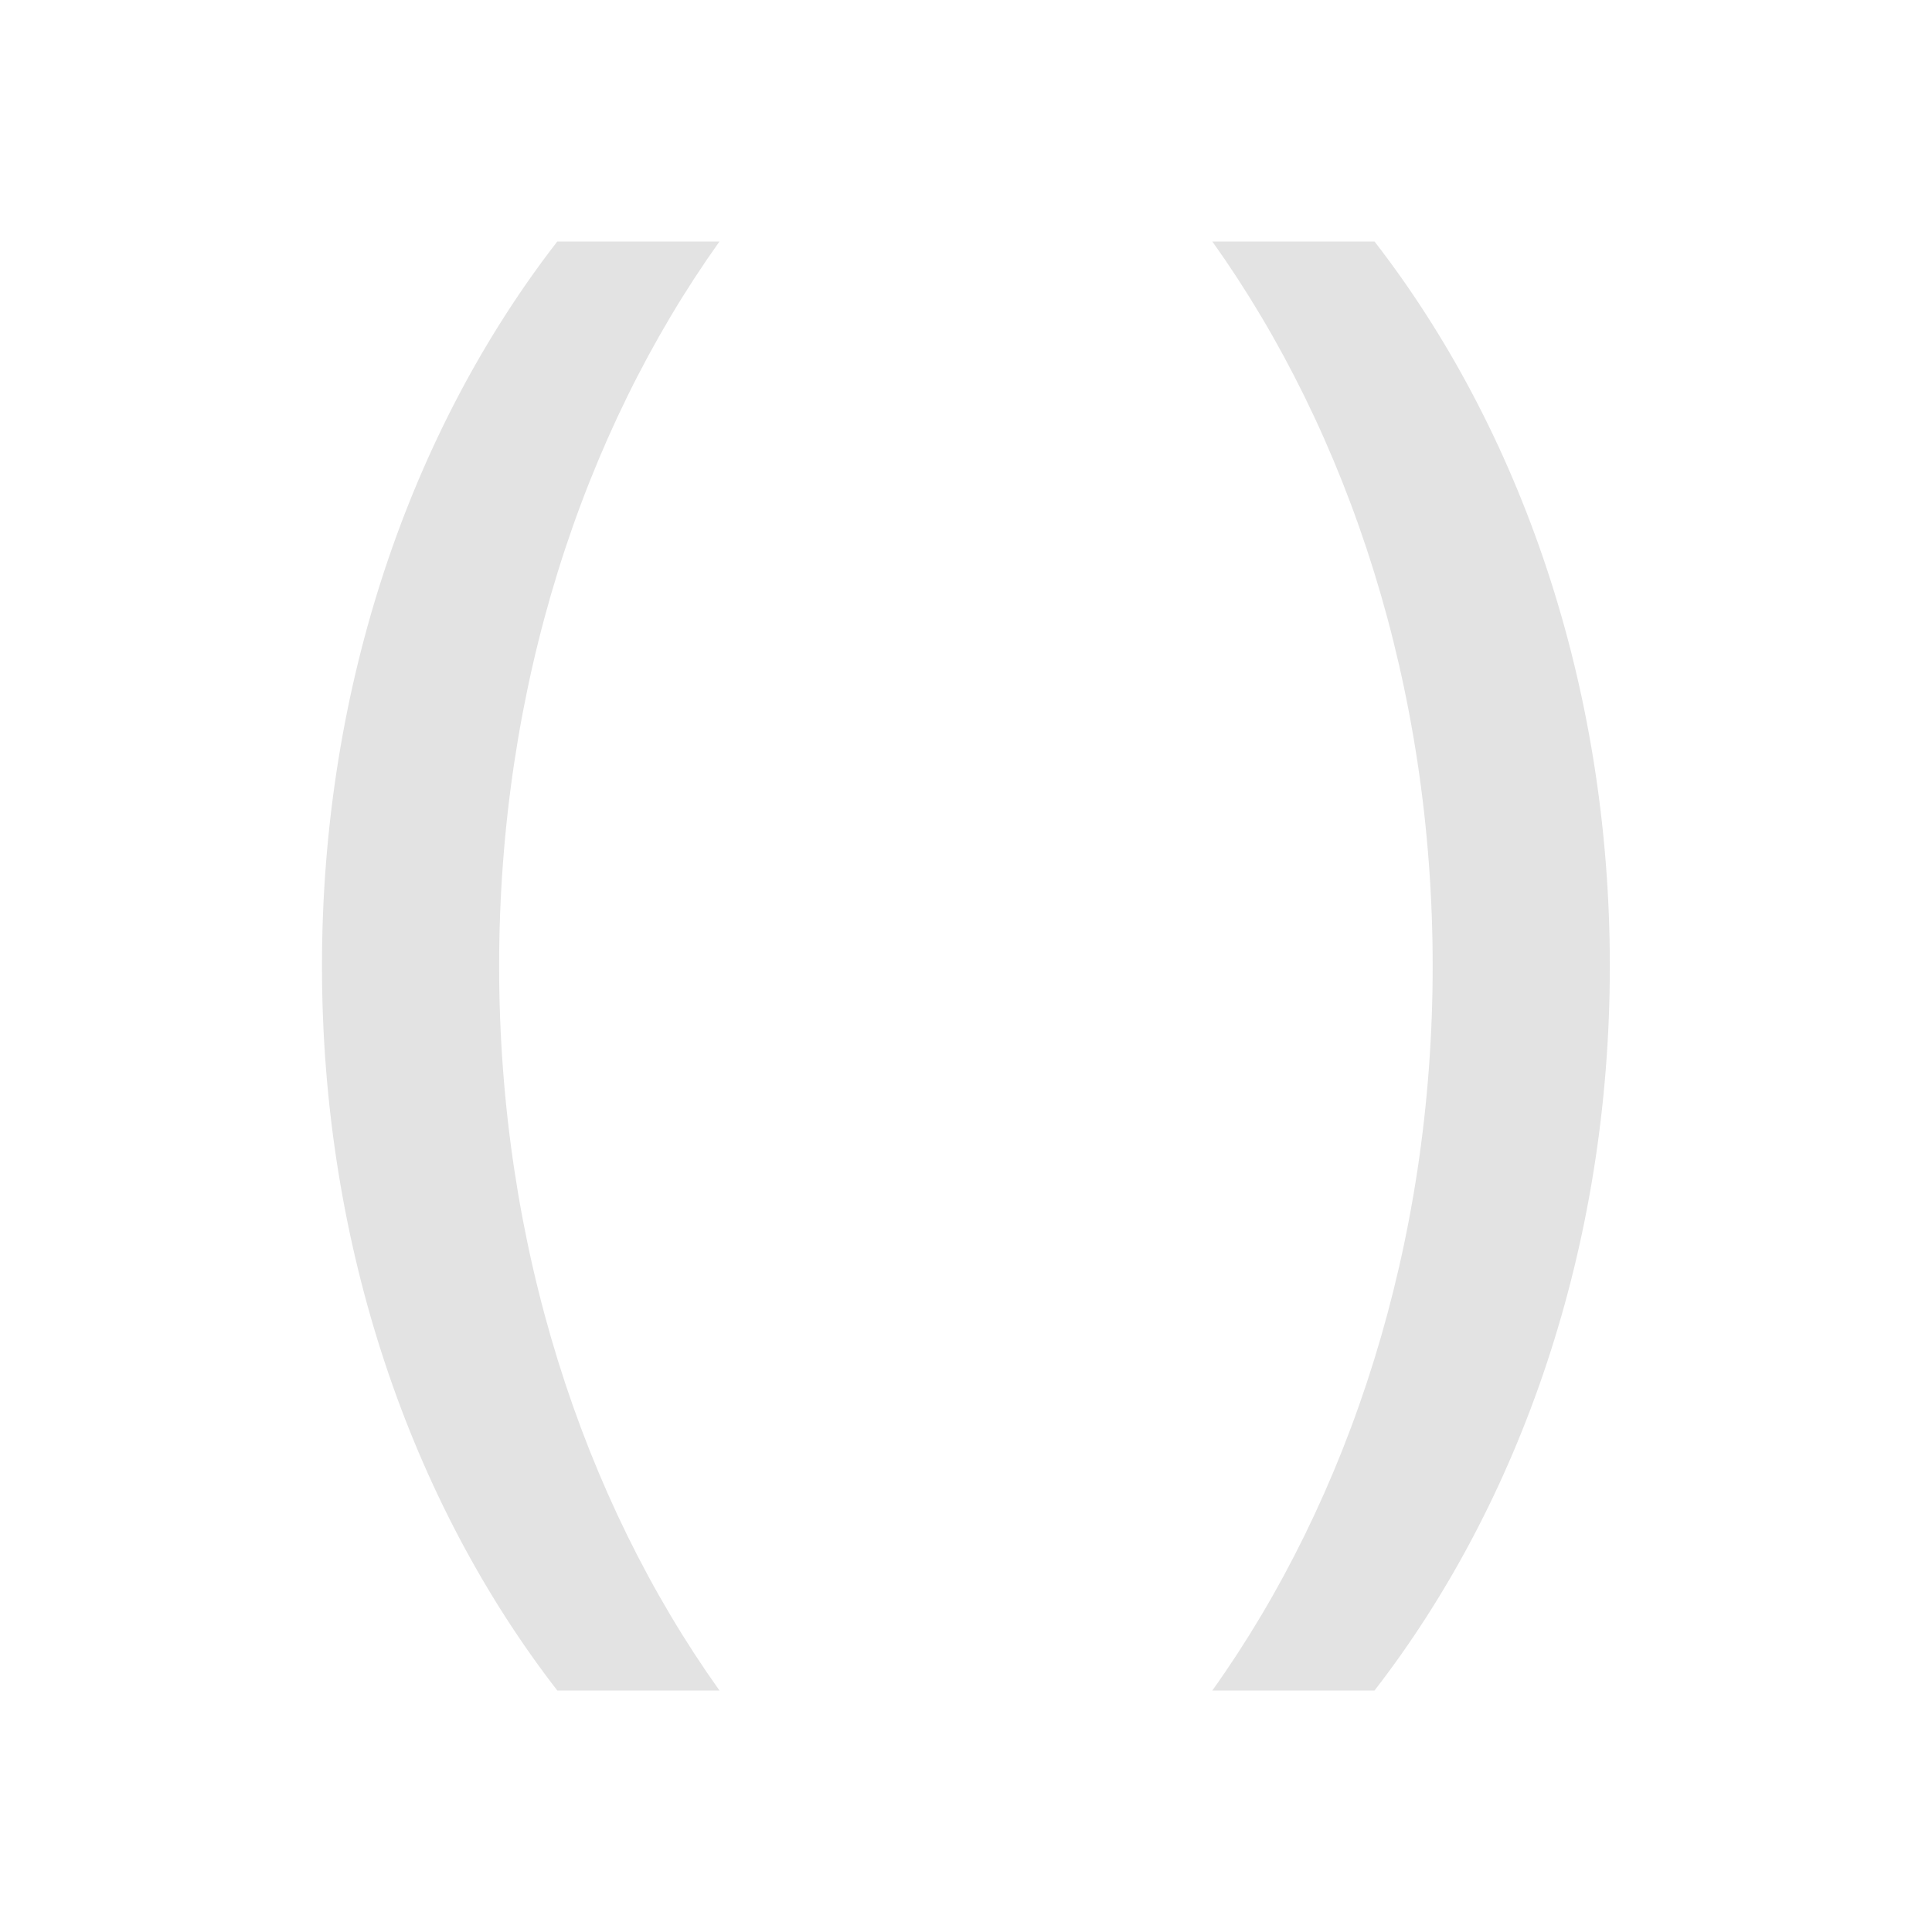 <svg width="20" height="20" viewBox="0 0 20 20" fill="none" xmlns="http://www.w3.org/2000/svg">
<path d="M5.769 17.5C4.261 15.553 3.333 12.911 3.333 10C3.333 7.089 4.261 4.446 5.769 2.5H7.448C6.029 4.49 5.167 7.119 5.167 10C5.167 12.881 6.029 15.51 7.448 17.5H5.769ZM14.229 17.5H12.55C13.969 15.51 14.831 12.881 14.831 10C14.831 7.119 13.969 4.49 12.55 2.5H14.229C15.737 4.446 16.665 7.089 16.665 10C16.665 12.911 15.737 15.553 14.229 17.5Z" fill="#E3E3E3"/>
</svg>

